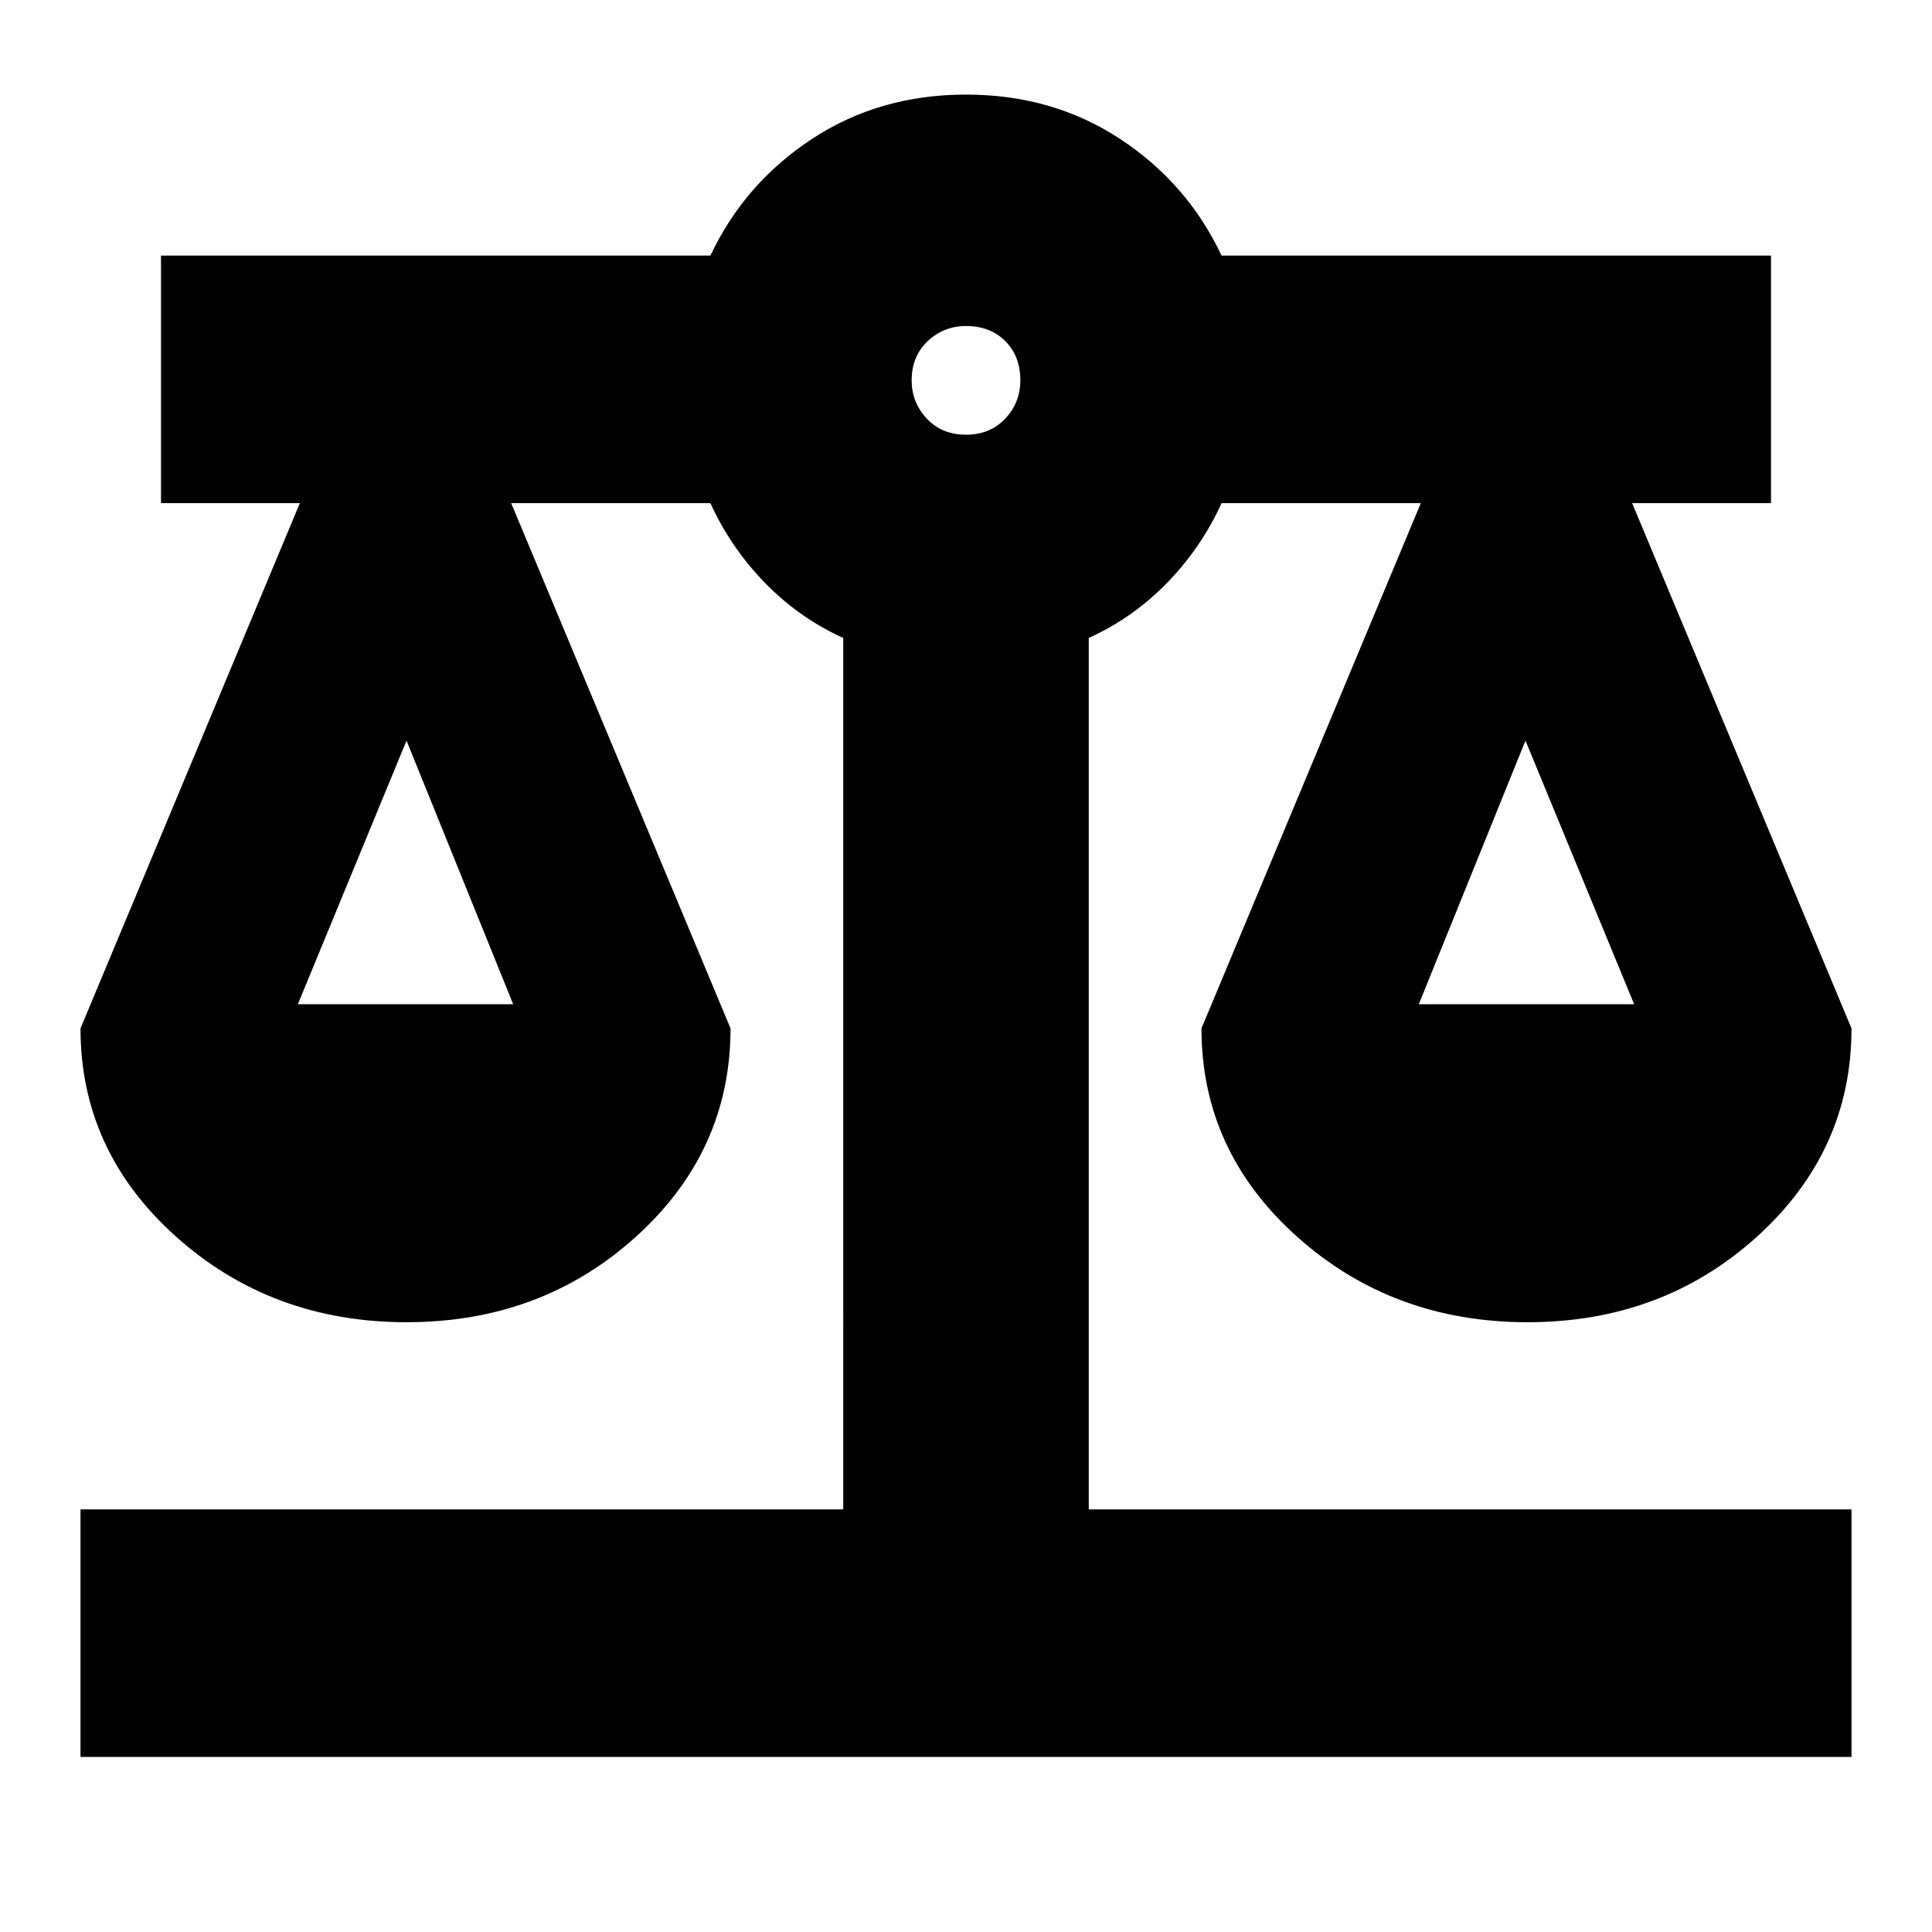 <svg xmlns="http://www.w3.org/2000/svg" height="24" width="24"><path d="M1 21.825V18.75h9.475V7.925q-.55-.25-.975-.687-.425-.438-.675-.988H6.35l2.725 6.525q0 1.525-1.175 2.588-1.175 1.062-2.85 1.062t-2.862-1.062Q1 14.3 1 12.775L3.725 6.25H2V3.175h6.825q.425-.9 1.263-1.45.837-.55 1.912-.55t1.913.55q.837.55 1.262 1.45H22V6.25h-1.725L23 12.775q0 1.525-1.175 2.588-1.175 1.062-2.85 1.062t-2.862-1.062q-1.188-1.063-1.188-2.588L17.65 6.25h-2.475q-.25.55-.675.988-.425.437-.975.687V18.75H23v3.075Zm16.625-9.35H20.3L18.95 9.2Zm-13.925 0h2.675L5.05 9.2ZM12 5.4q.3 0 .488-.2.187-.2.187-.475 0-.3-.187-.488Q12.3 4.05 12 4.05q-.275 0-.475.187-.2.188-.2.488 0 .275.188.475.187.2.487.2Z"/></svg>